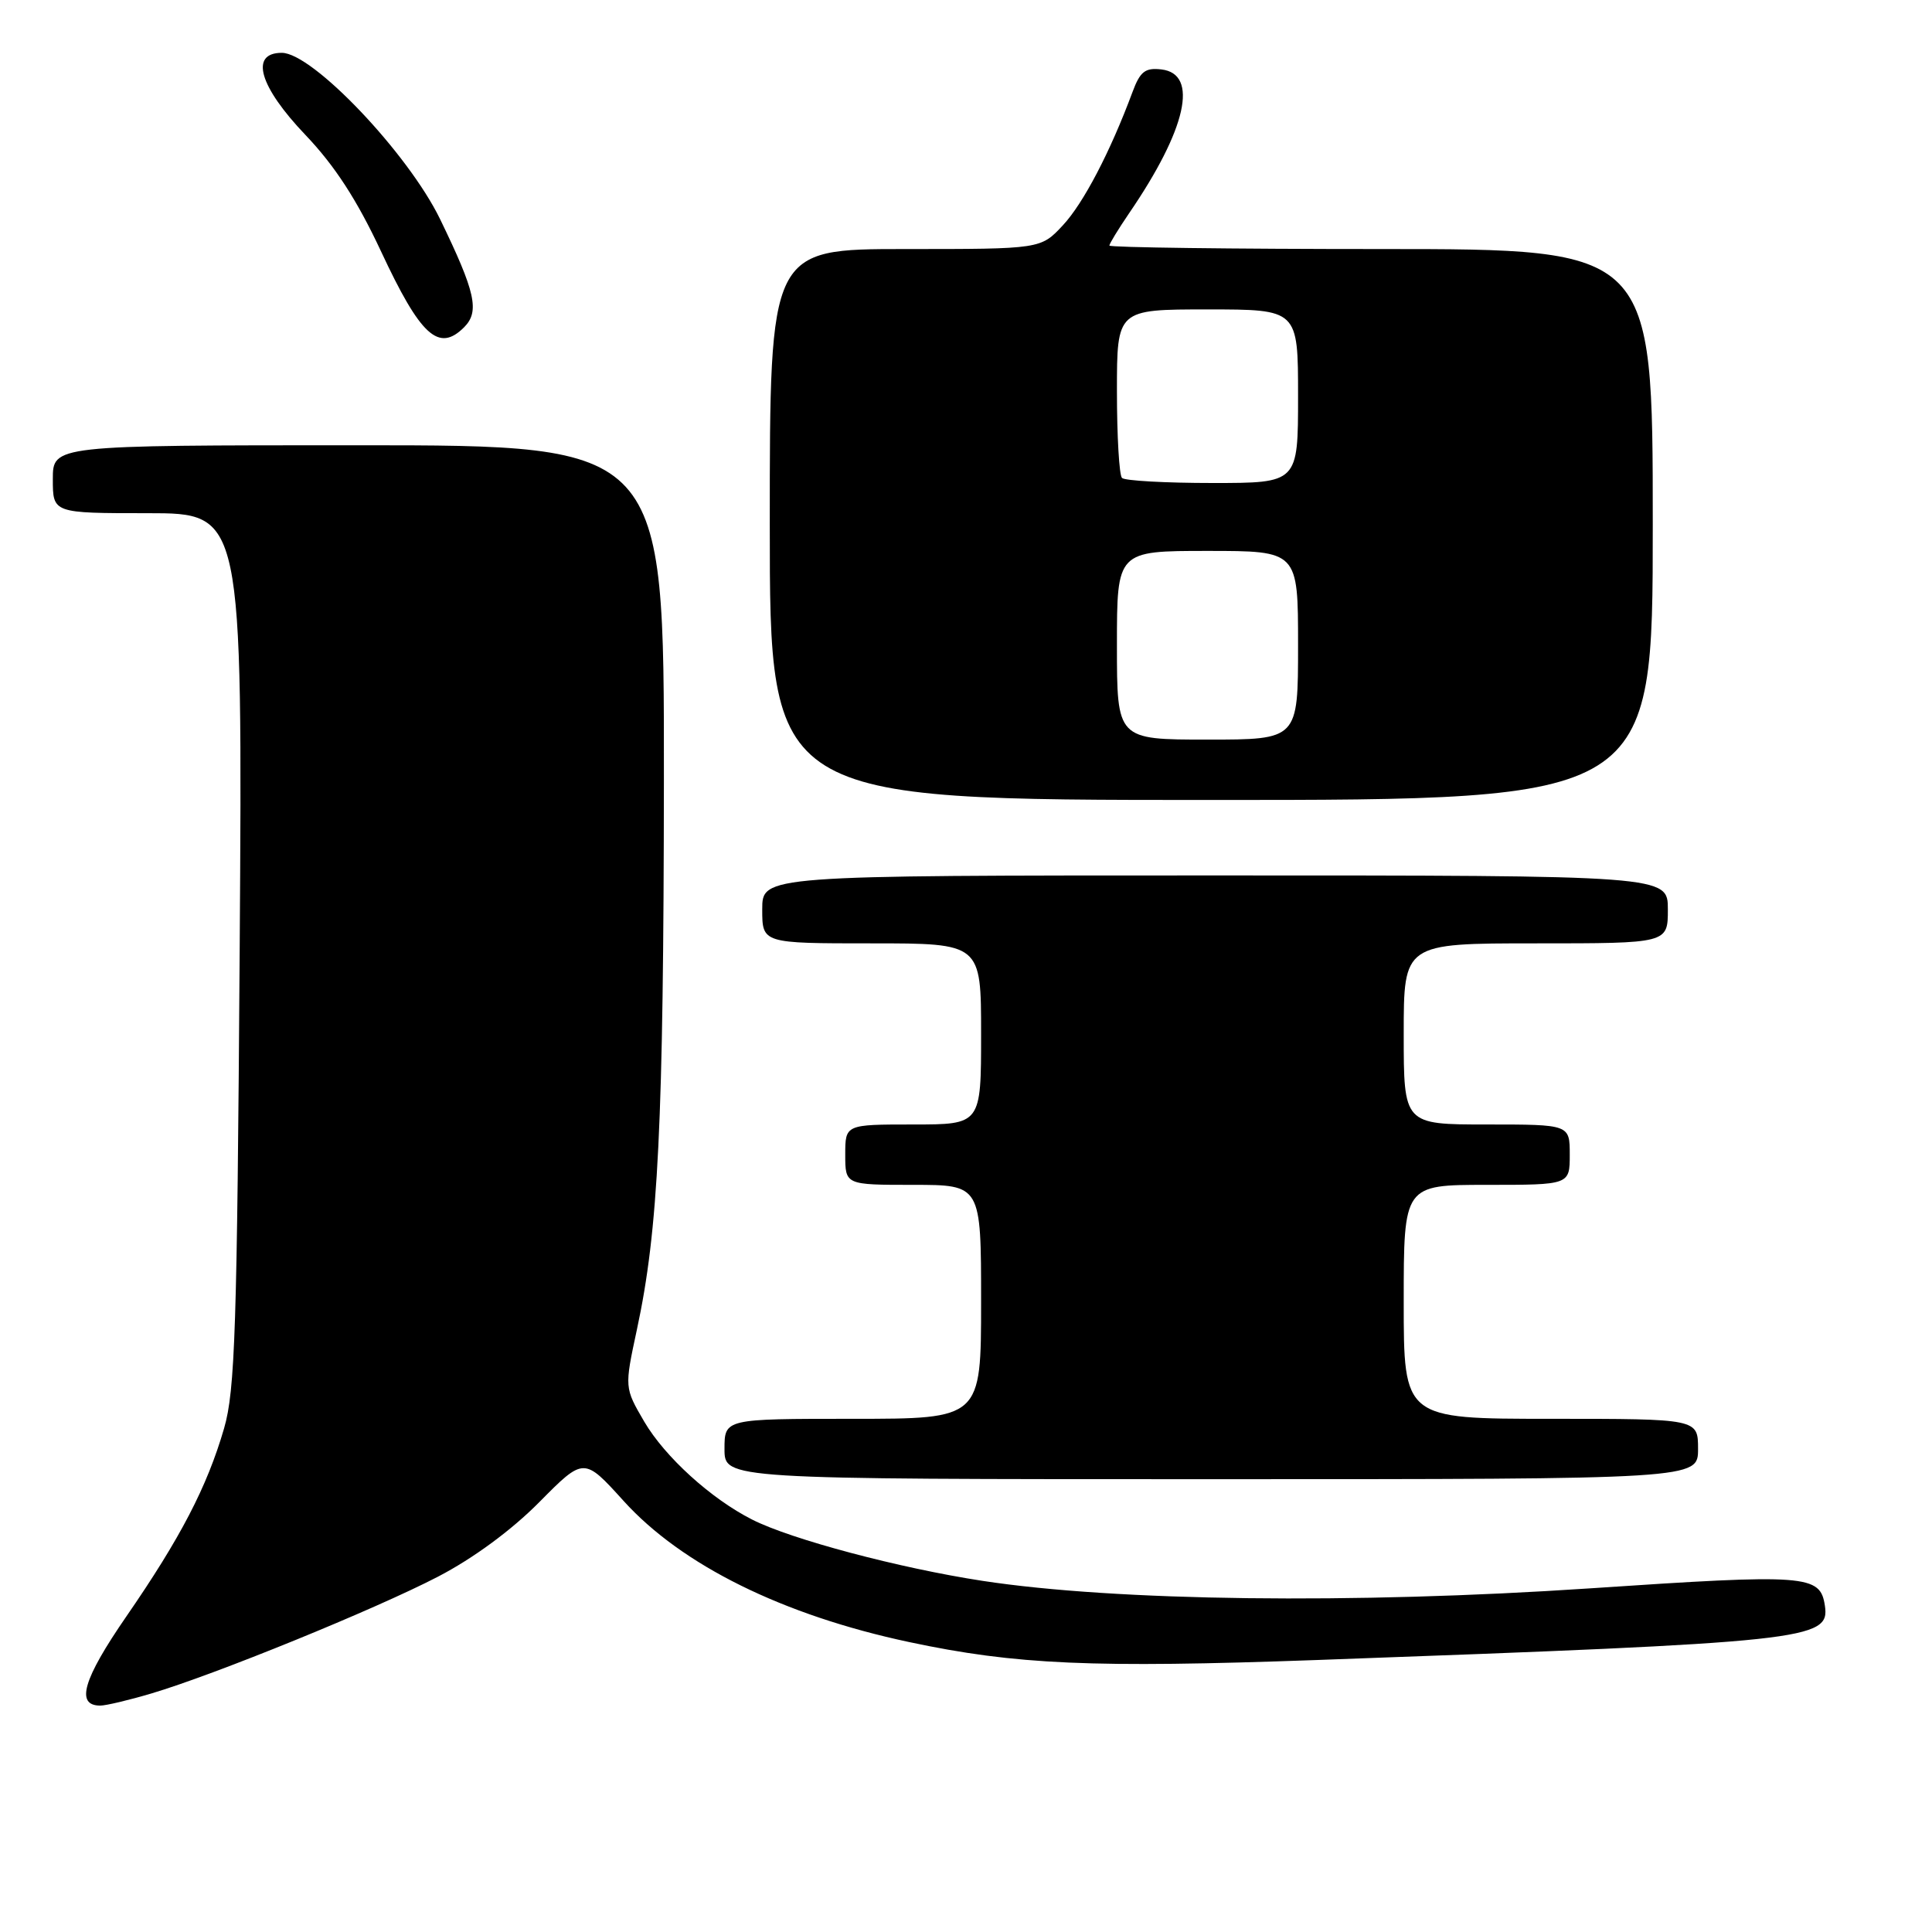 <?xml version="1.0" encoding="UTF-8" standalone="no"?>
<!DOCTYPE svg PUBLIC "-//W3C//DTD SVG 1.1//EN" "http://www.w3.org/Graphics/SVG/1.1/DTD/svg11.dtd" >
<svg xmlns="http://www.w3.org/2000/svg" xmlns:xlink="http://www.w3.org/1999/xlink" version="1.1" viewBox="0 0 256 256">
 <g >
 <path fill="currentColor"
d=" M 20.07 224.39 C 28.46 221.90 49.67 213.26 58.03 208.92 C 62.71 206.49 67.79 202.75 71.46 199.04 C 77.37 193.07 77.37 193.07 82.63 198.88 C 90.34 207.40 103.74 214.02 120.46 217.58 C 134.59 220.59 144.76 221.03 174.50 219.96 C 239.62 217.60 242.48 217.30 241.81 212.78 C 241.19 208.65 239.52 208.53 210.61 210.47 C 179.37 212.56 147.81 212.17 130.18 209.47 C 119.14 207.78 104.82 203.97 99.66 201.35 C 94.21 198.59 88.11 193.05 85.37 188.38 C 82.74 183.88 82.74 183.88 84.39 176.19 C 87.24 162.96 87.93 148.90 87.97 103.25 C 88.00 59.00 88.00 59.00 47.50 59.00 C 7.00 59.00 7.00 59.00 7.00 63.50 C 7.00 68.00 7.00 68.00 19.57 68.00 C 32.14 68.00 32.14 68.00 31.76 125.75 C 31.42 176.04 31.15 184.25 29.69 189.27 C 27.44 197.01 23.92 203.78 16.74 214.19 C 10.99 222.53 9.98 226.00 13.29 226.00 C 14.03 226.00 17.08 225.28 20.07 224.39 Z  M 225.00 192.00 C 225.00 188.00 225.00 188.00 205.50 188.00 C 186.00 188.00 186.00 188.00 186.00 172.50 C 186.00 157.00 186.00 157.00 197.00 157.00 C 208.00 157.00 208.00 157.00 208.00 153.00 C 208.00 149.00 208.00 149.00 197.00 149.00 C 186.00 149.00 186.00 149.00 186.00 137.00 C 186.00 125.00 186.00 125.00 203.50 125.00 C 221.00 125.00 221.00 125.00 221.00 120.50 C 221.00 116.00 221.00 116.00 161.00 116.00 C 101.00 116.00 101.00 116.00 101.00 120.50 C 101.00 125.00 101.00 125.00 115.50 125.00 C 130.00 125.00 130.00 125.00 130.00 137.00 C 130.00 149.00 130.00 149.00 121.00 149.00 C 112.00 149.00 112.00 149.00 112.00 153.00 C 112.00 157.00 112.00 157.00 121.00 157.00 C 130.00 157.00 130.00 157.00 130.00 172.50 C 130.00 188.00 130.00 188.00 113.00 188.00 C 96.00 188.00 96.00 188.00 96.00 192.00 C 96.00 196.00 96.00 196.00 160.50 196.00 C 225.00 196.00 225.00 196.00 225.00 192.00 Z  M 219.00 69.50 C 219.00 33.00 219.00 33.00 183.00 33.00 C 163.20 33.00 147.00 32.79 147.00 32.54 C 147.00 32.29 148.17 30.38 149.59 28.29 C 157.23 17.13 158.88 9.78 153.89 9.20 C 151.74 8.95 151.07 9.47 150.06 12.20 C 147.11 20.14 143.55 26.95 140.83 29.86 C 137.90 33.00 137.90 33.00 119.95 33.00 C 102.00 33.00 102.00 33.00 102.00 69.50 C 102.00 106.00 102.00 106.00 160.50 106.00 C 219.00 106.00 219.00 106.00 219.00 69.50 Z  M 61.50 43.36 C 63.58 41.27 63.01 38.71 58.31 29.03 C 54.05 20.28 41.41 7.00 37.34 7.00 C 33.05 7.00 34.34 11.46 40.49 17.90 C 44.36 21.96 47.30 26.49 50.47 33.27 C 55.73 44.54 58.13 46.73 61.50 43.36 Z  M 148.00 85.50 C 148.00 73.00 148.00 73.00 160.00 73.00 C 172.00 73.00 172.00 73.00 172.00 85.50 C 172.00 98.00 172.00 98.00 160.00 98.00 C 148.00 98.00 148.00 98.00 148.00 85.50 Z  M 148.67 63.33 C 148.30 62.97 148.00 57.79 148.00 51.83 C 148.00 41.00 148.00 41.00 160.00 41.00 C 172.00 41.00 172.00 41.00 172.00 52.50 C 172.00 64.00 172.00 64.00 160.67 64.00 C 154.43 64.00 149.03 63.70 148.67 63.33 Z "/>
</g>
</svg>